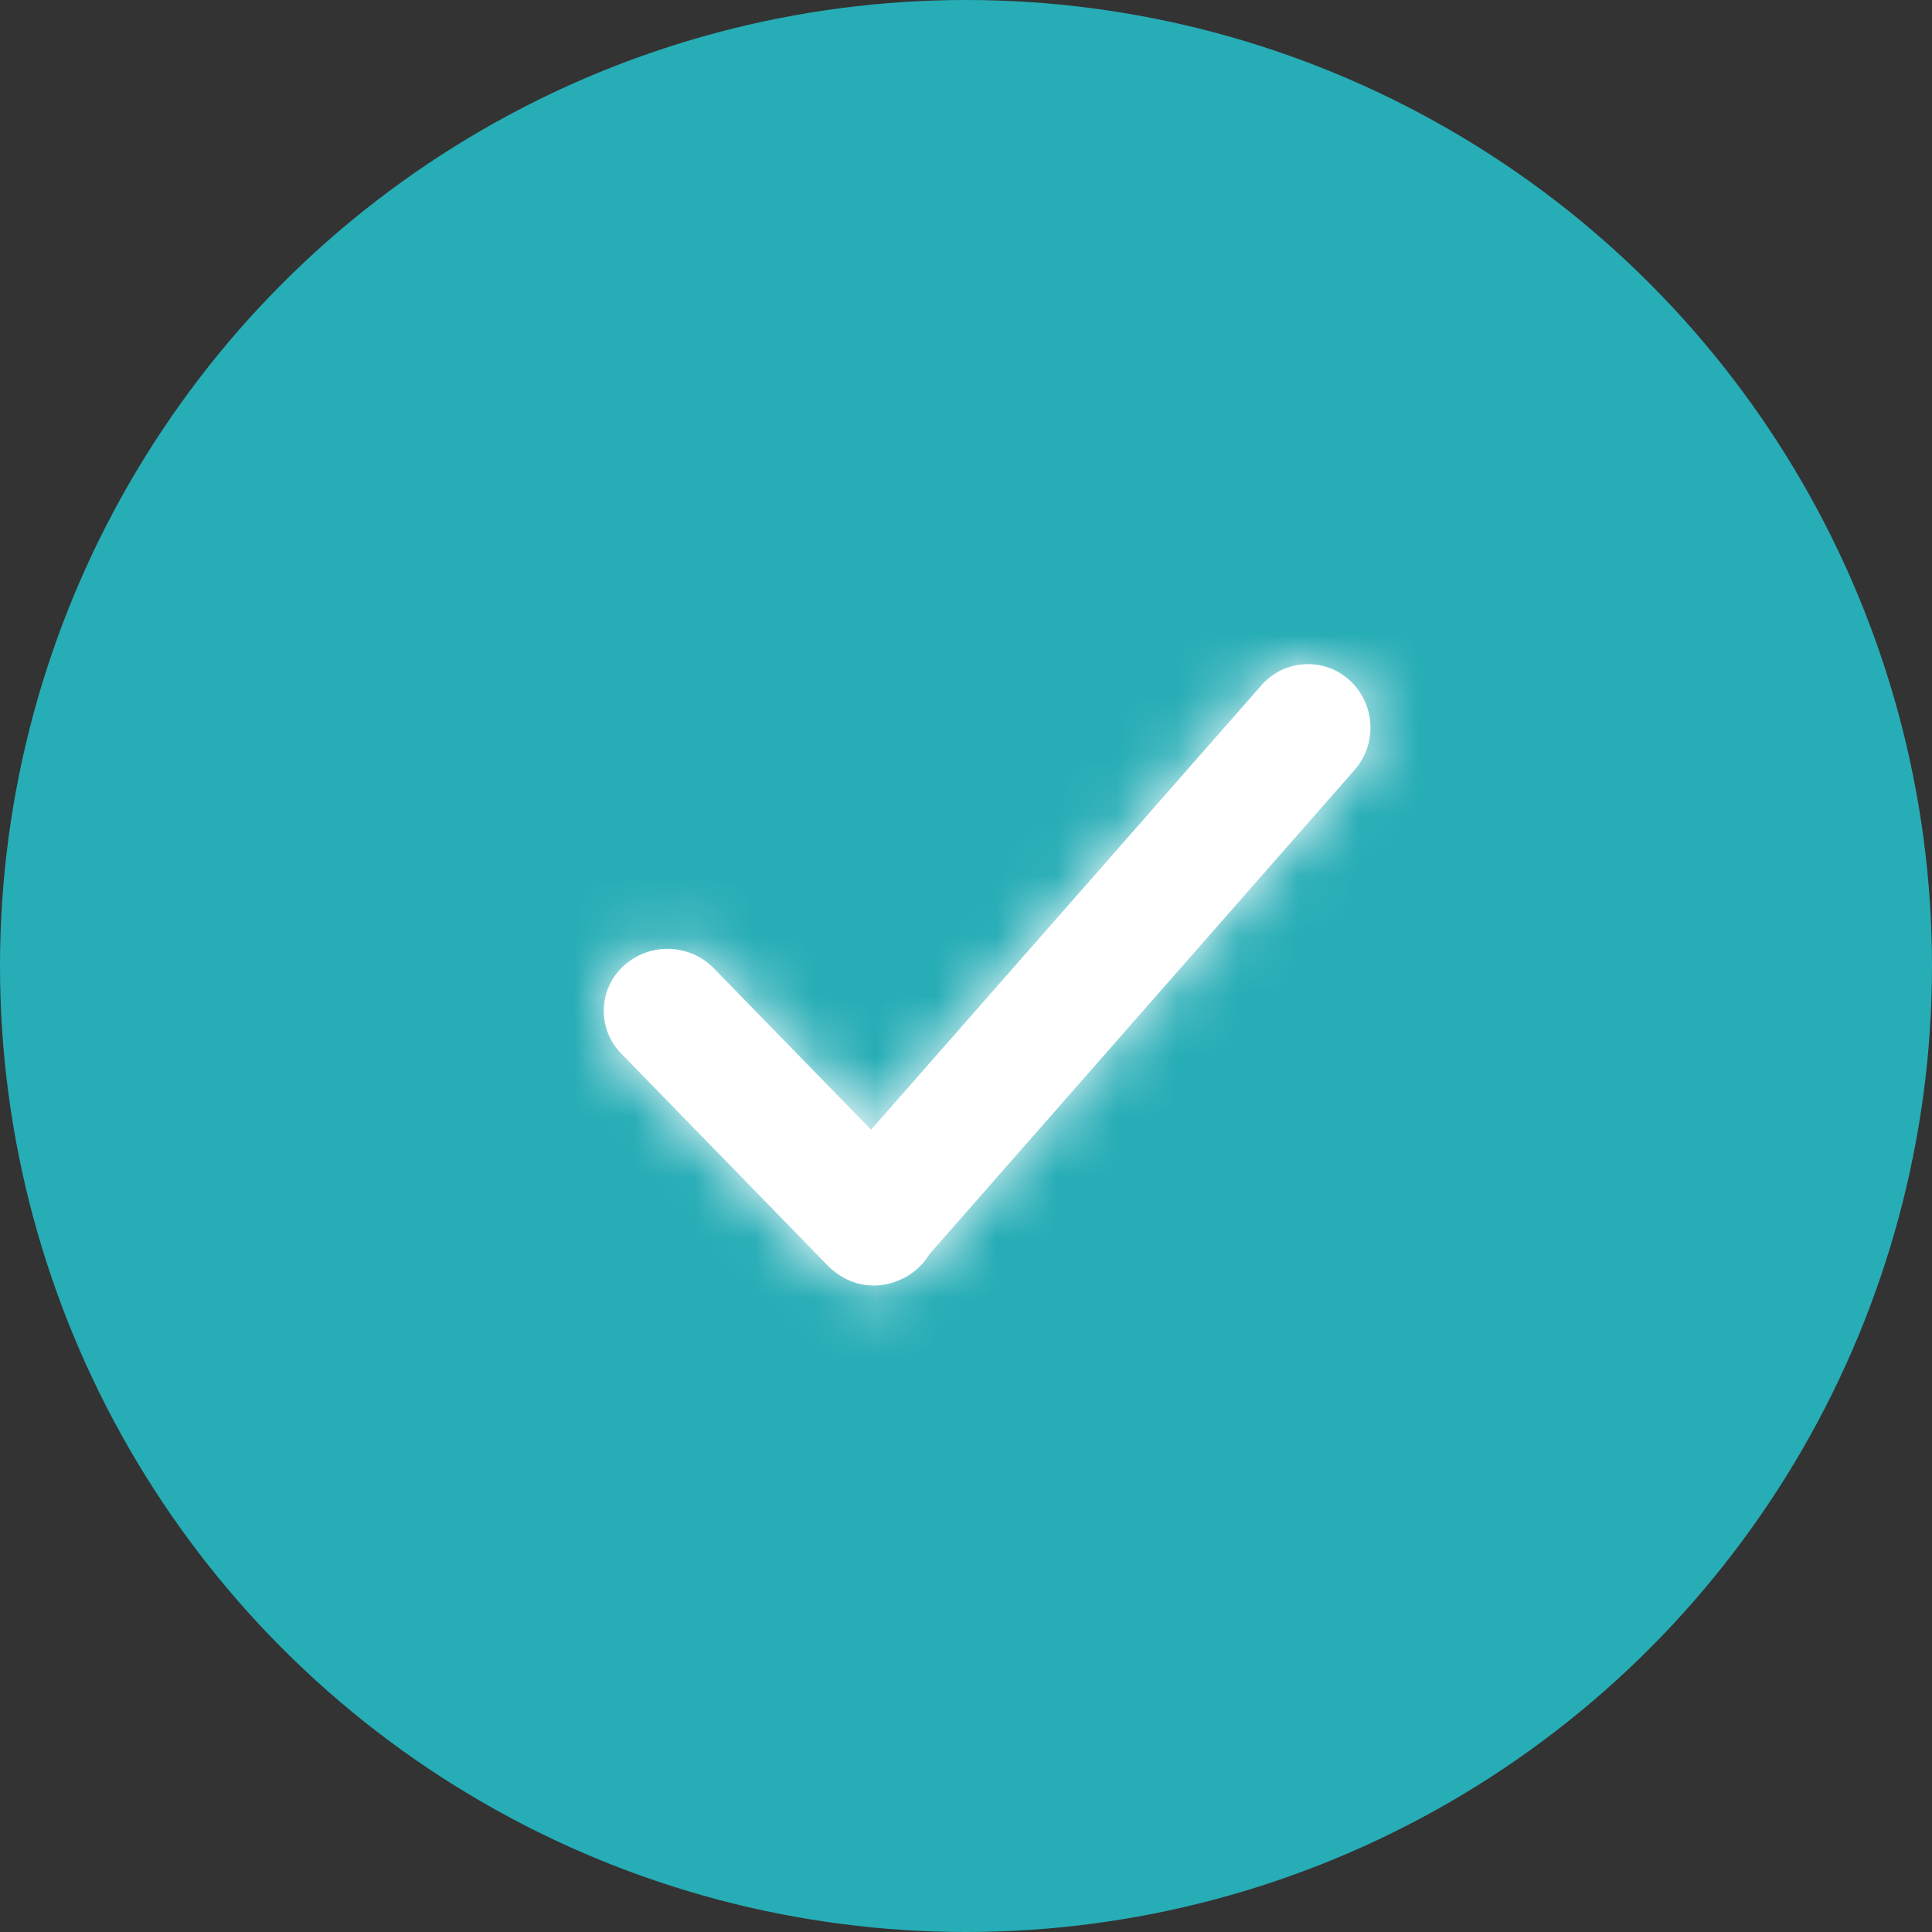 <svg xmlns="http://www.w3.org/2000/svg" xmlns:xlink="http://www.w3.org/1999/xlink" viewBox="0 0 32 32"><rect x="0" y="0" width="32" height="32" fill="#333333" stroke="none"/><defs><path d="M12.338.254a1.023 1.023 0 01.015.013c.428.391.464 1.052.082 1.487L5.393 9.775a1.01 1.01 0 01-.187.229c-.106.097-.227.169-.354.216-.316.125-.683.089-.972-.117-.061-.04-.118-.088-.171-.142L.287 6.448a1.01 1.01 0 01-.022-.023c-.376-.412-.348-1.051.064-1.427.429-.392 1.092-.373 1.497.043L4.428 7.711 10.895.348c.373-.424 1.019-.466 1.444-.094z" id="a"/></defs><g fill="none" fill-rule="evenodd"><circle fill="#27ADB6" cx="16" cy="16" r="16"/><g transform="translate(10 11)"><mask id="b" fill="#fff"><use xlink:href="#a"/></mask><use fill="#FFF" xlink:href="#a"/><g mask="url(#b)" fill="#FFF"><path d="M-10-11h32v32h-32z"/></g></g></g></svg>